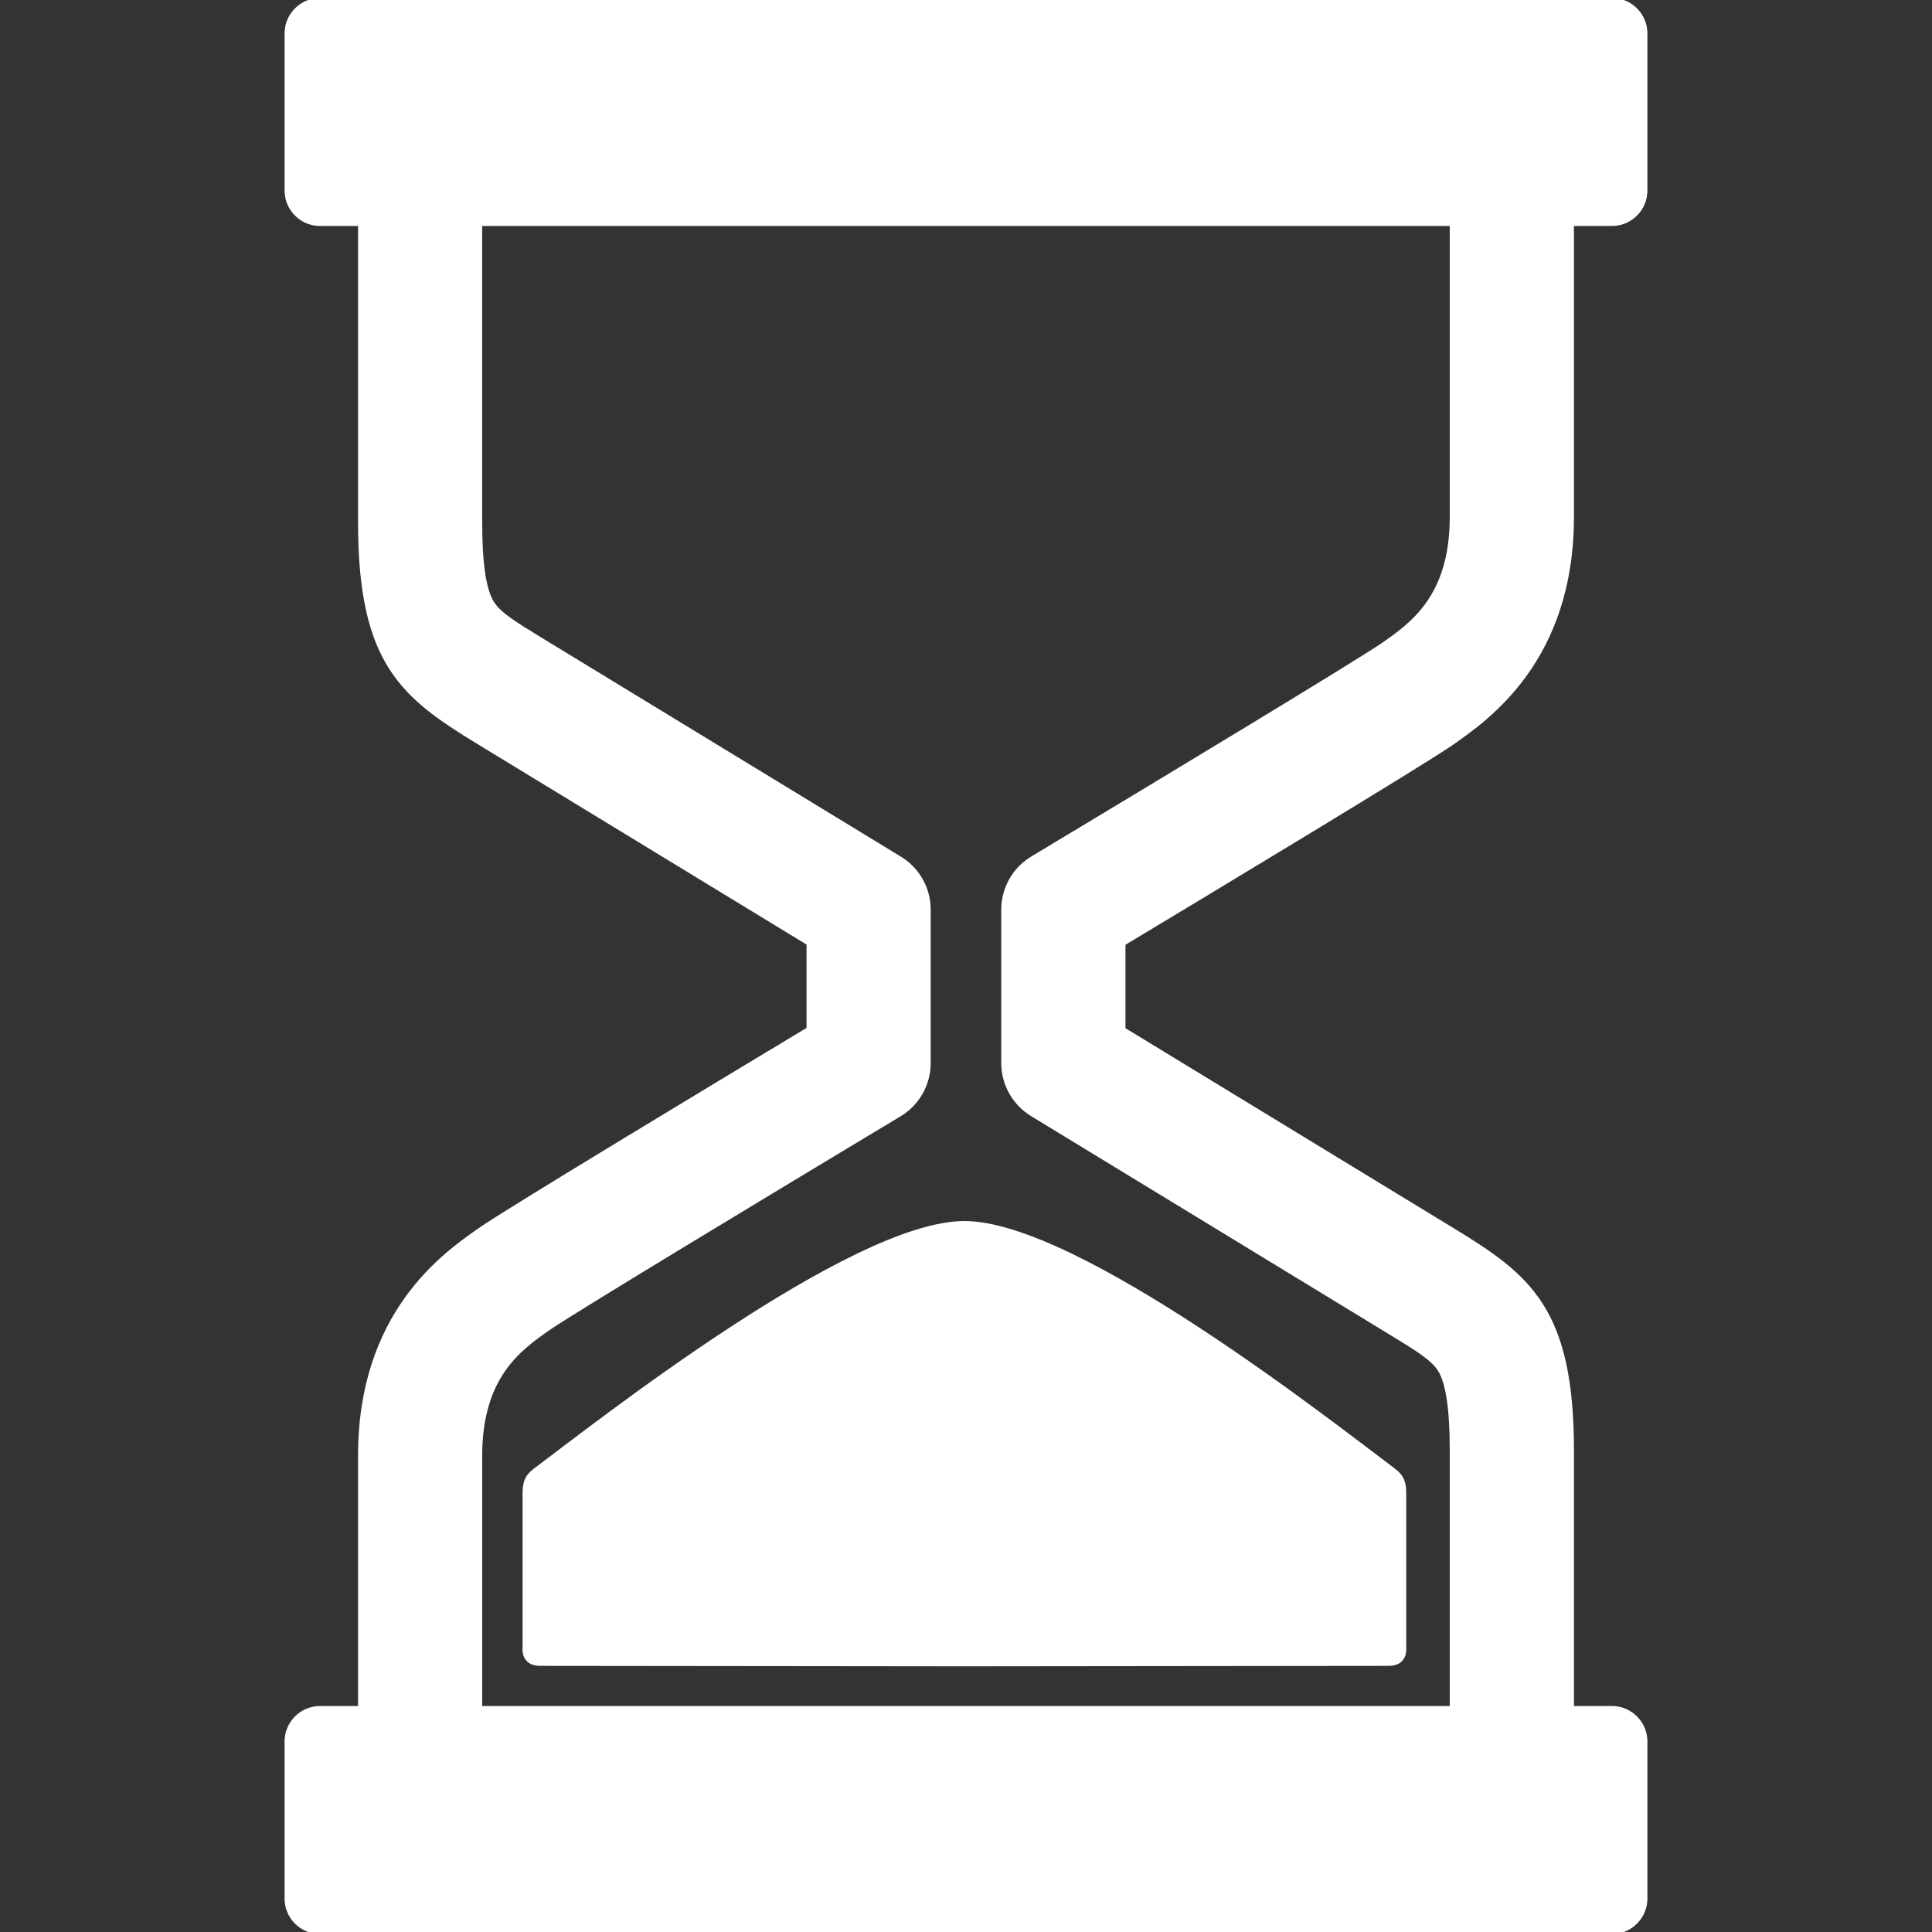 <!DOCTYPE svg PUBLIC "-//W3C//DTD SVG 1.1//EN" "http://www.w3.org/Graphics/SVG/1.1/DTD/svg11.dtd">
<!-- Uploaded to: SVG Repo, www.svgrepo.com, Transformed by: SVG Repo Mixer Tools -->
<svg fill="#ffffff" version="1.1" id="Capa_1" xmlns="http://www.w3.org/2000/svg" xmlns:xlink="http://www.w3.org/1999/xlink" width="100px" height="100px" viewBox="0 0 473.068 473.068" xml:space="preserve" stroke="#ffffff">
<rect x="0" y="0" width="473.068" height="473.068" fill="#333333" stroke="none"/>
<g id="SVGRepo_bgCarrier" stroke-width="0"/>
<g id="SVGRepo_tracerCarrier" stroke-linecap="round" stroke-linejoin="round"/>
<g id="SVGRepo_iconCarrier"> <g> <g id="Layer_2_32_"> <g> <path d="M355.498,181.955c8.8-6.139,29.396-20.519,29.396-55.351v-71.77h9.819c4.492,0,8.171-3.679,8.171-8.169v-38.5 c0-4.49-3.679-8.165-8.171-8.165H78.348c-4.494,0-8.164,3.675-8.164,8.165v38.5c0,4.491,3.67,8.169,8.164,8.169h9.822v73.071 c0,34.499,10.506,42.576,29.068,53.89l80.75,49.203v20.984c-20.336,12.23-73.464,44.242-80.429,49.107 c-8.792,6.135-29.388,20.51-29.388,55.352v61.793h-9.822c-4.494,0-8.164,3.676-8.164,8.166v38.498c0,4.49,3.67,8.17,8.164,8.17 h316.365c4.492,0,8.171-3.68,8.171-8.17V426.4c0-4.49-3.679-8.166-8.171-8.166h-9.819v-63.104 c0-34.493-10.506-42.572-29.073-53.885l-80.741-49.202v-20.987C295.41,218.831,348.541,186.822,355.498,181.955z M252.725,272.859l87.797,53.5c6.749,4.109,10.342,6.373,12.001,9.002c1.996,3.164,2.962,9.627,2.962,19.768v63.104H117.571 v-61.793c0-19.507,9.719-26.289,16.816-31.242c5.545-3.865,54.391-33.389,85.873-52.289c4.422-2.658,7.13-7.441,7.13-12.611 v-37.563c0-5.123-2.667-9.883-7.053-12.55l-87.806-53.504c-6.736-4.105-10.328-6.369-11.991-9.009 c-2-3.156-2.971-9.626-2.971-19.767V54.835h237.915v71.77c0,19.5-9.719,26.288-16.812,31.235 c-5.545,3.872-54.387,33.395-85.873,52.295c-4.426,2.658-7.135,7.442-7.135,12.601v37.563 C245.666,265.431,248.345,270.188,252.725,272.859z"/> <path d="M131.553,359.607c-2,1.494-3.099,2.502-3.099,6.07c0,3.574,0,38.018,0,38.018s-0.394,3.707,3.781,3.707 c2.026,0,52.428,0.055,103.912,0.111c51.482-0.057,101.888-0.111,103.907-0.111c4.171,0,3.777-3.707,3.777-3.707 s0-34.442,0-38.018c0-3.568-1.102-4.576-3.094-6.07c-14.13-10.562-76.944-60.125-104.591-60.125 C208.491,299.48,145.674,349.046,131.553,359.607z"/> </g> </g> </g> </g>
</svg>